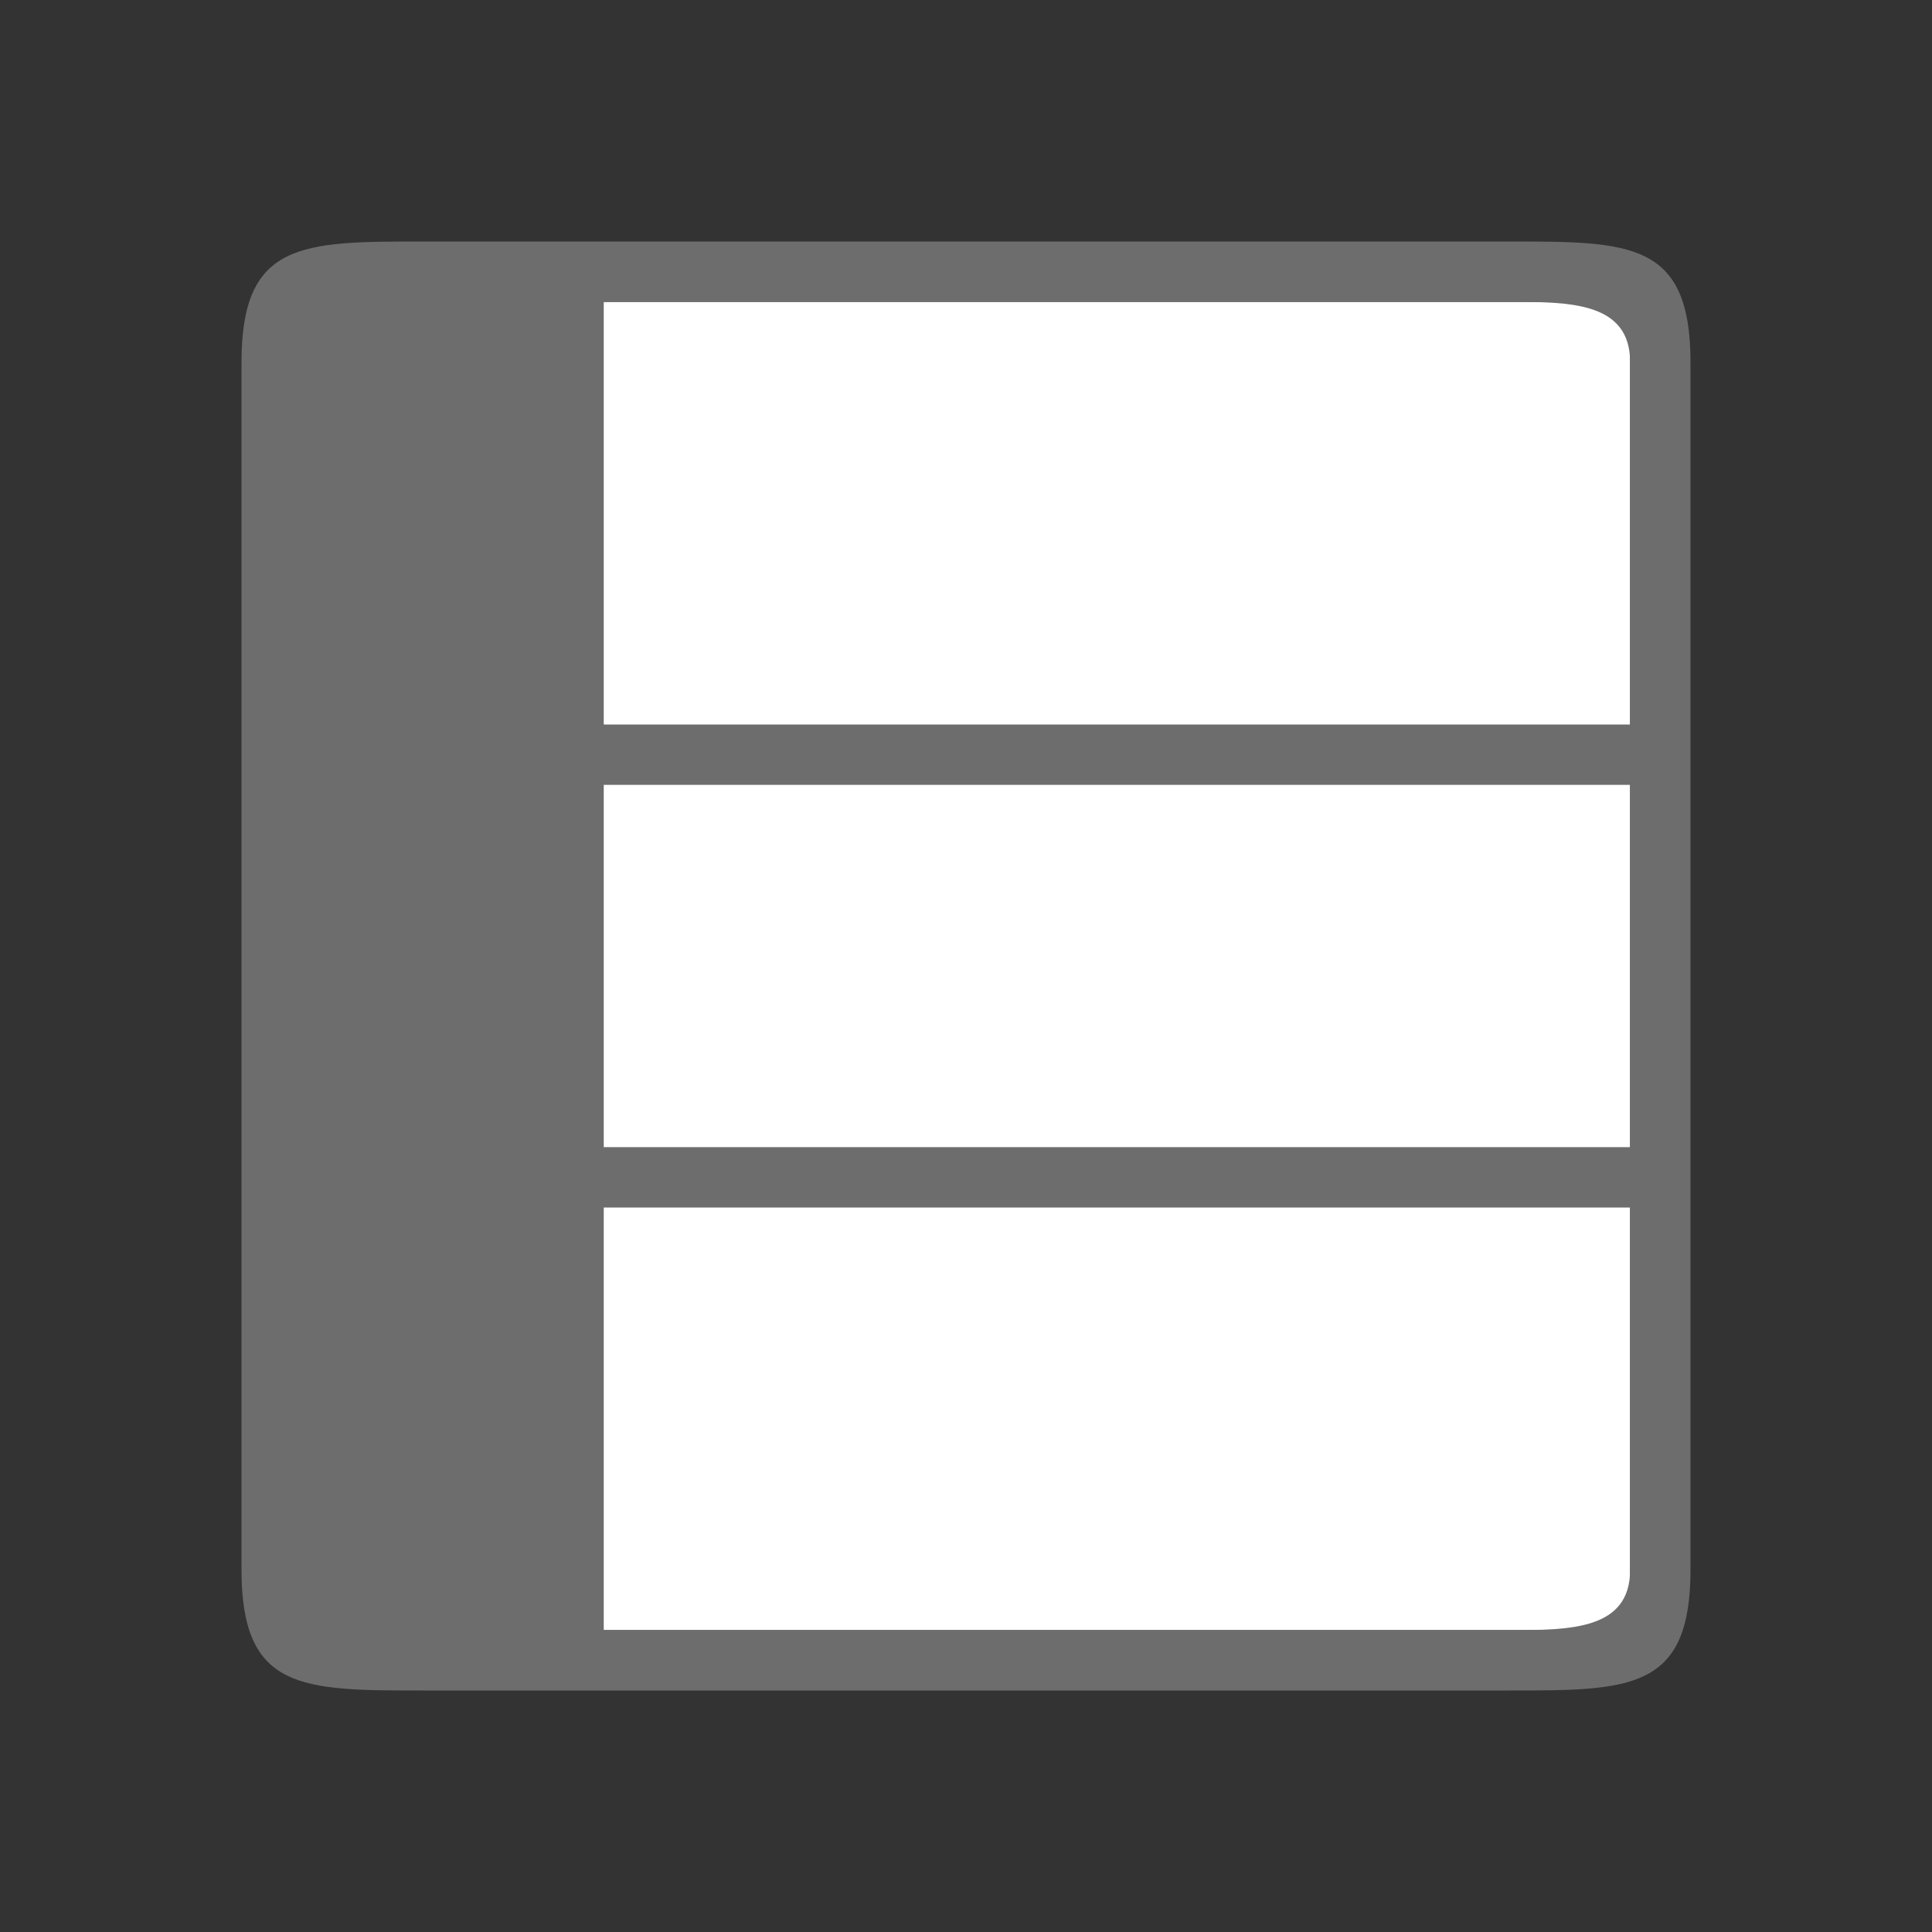 <svg xmlns="http://www.w3.org/2000/svg" viewBox="0 0 32 32"><rect x="0" y="0" width="32" height="32" fill="#333333" stroke="none"/><path fill="#fff" d="M5 5h22v22H5z"/><path d="M7 4C5 4 4 4 4 6v20c0 2 1 2 3 2h18c2 0 3 0 3-2V6c0-2-1-2-3-2H13zm3 1h15c1 0 2 0 2 1v6H10zm0 8h17v6H10zm0 7h17v6c0 1-1 1-2 1H10z" fill="#6d6d6d"/></svg>